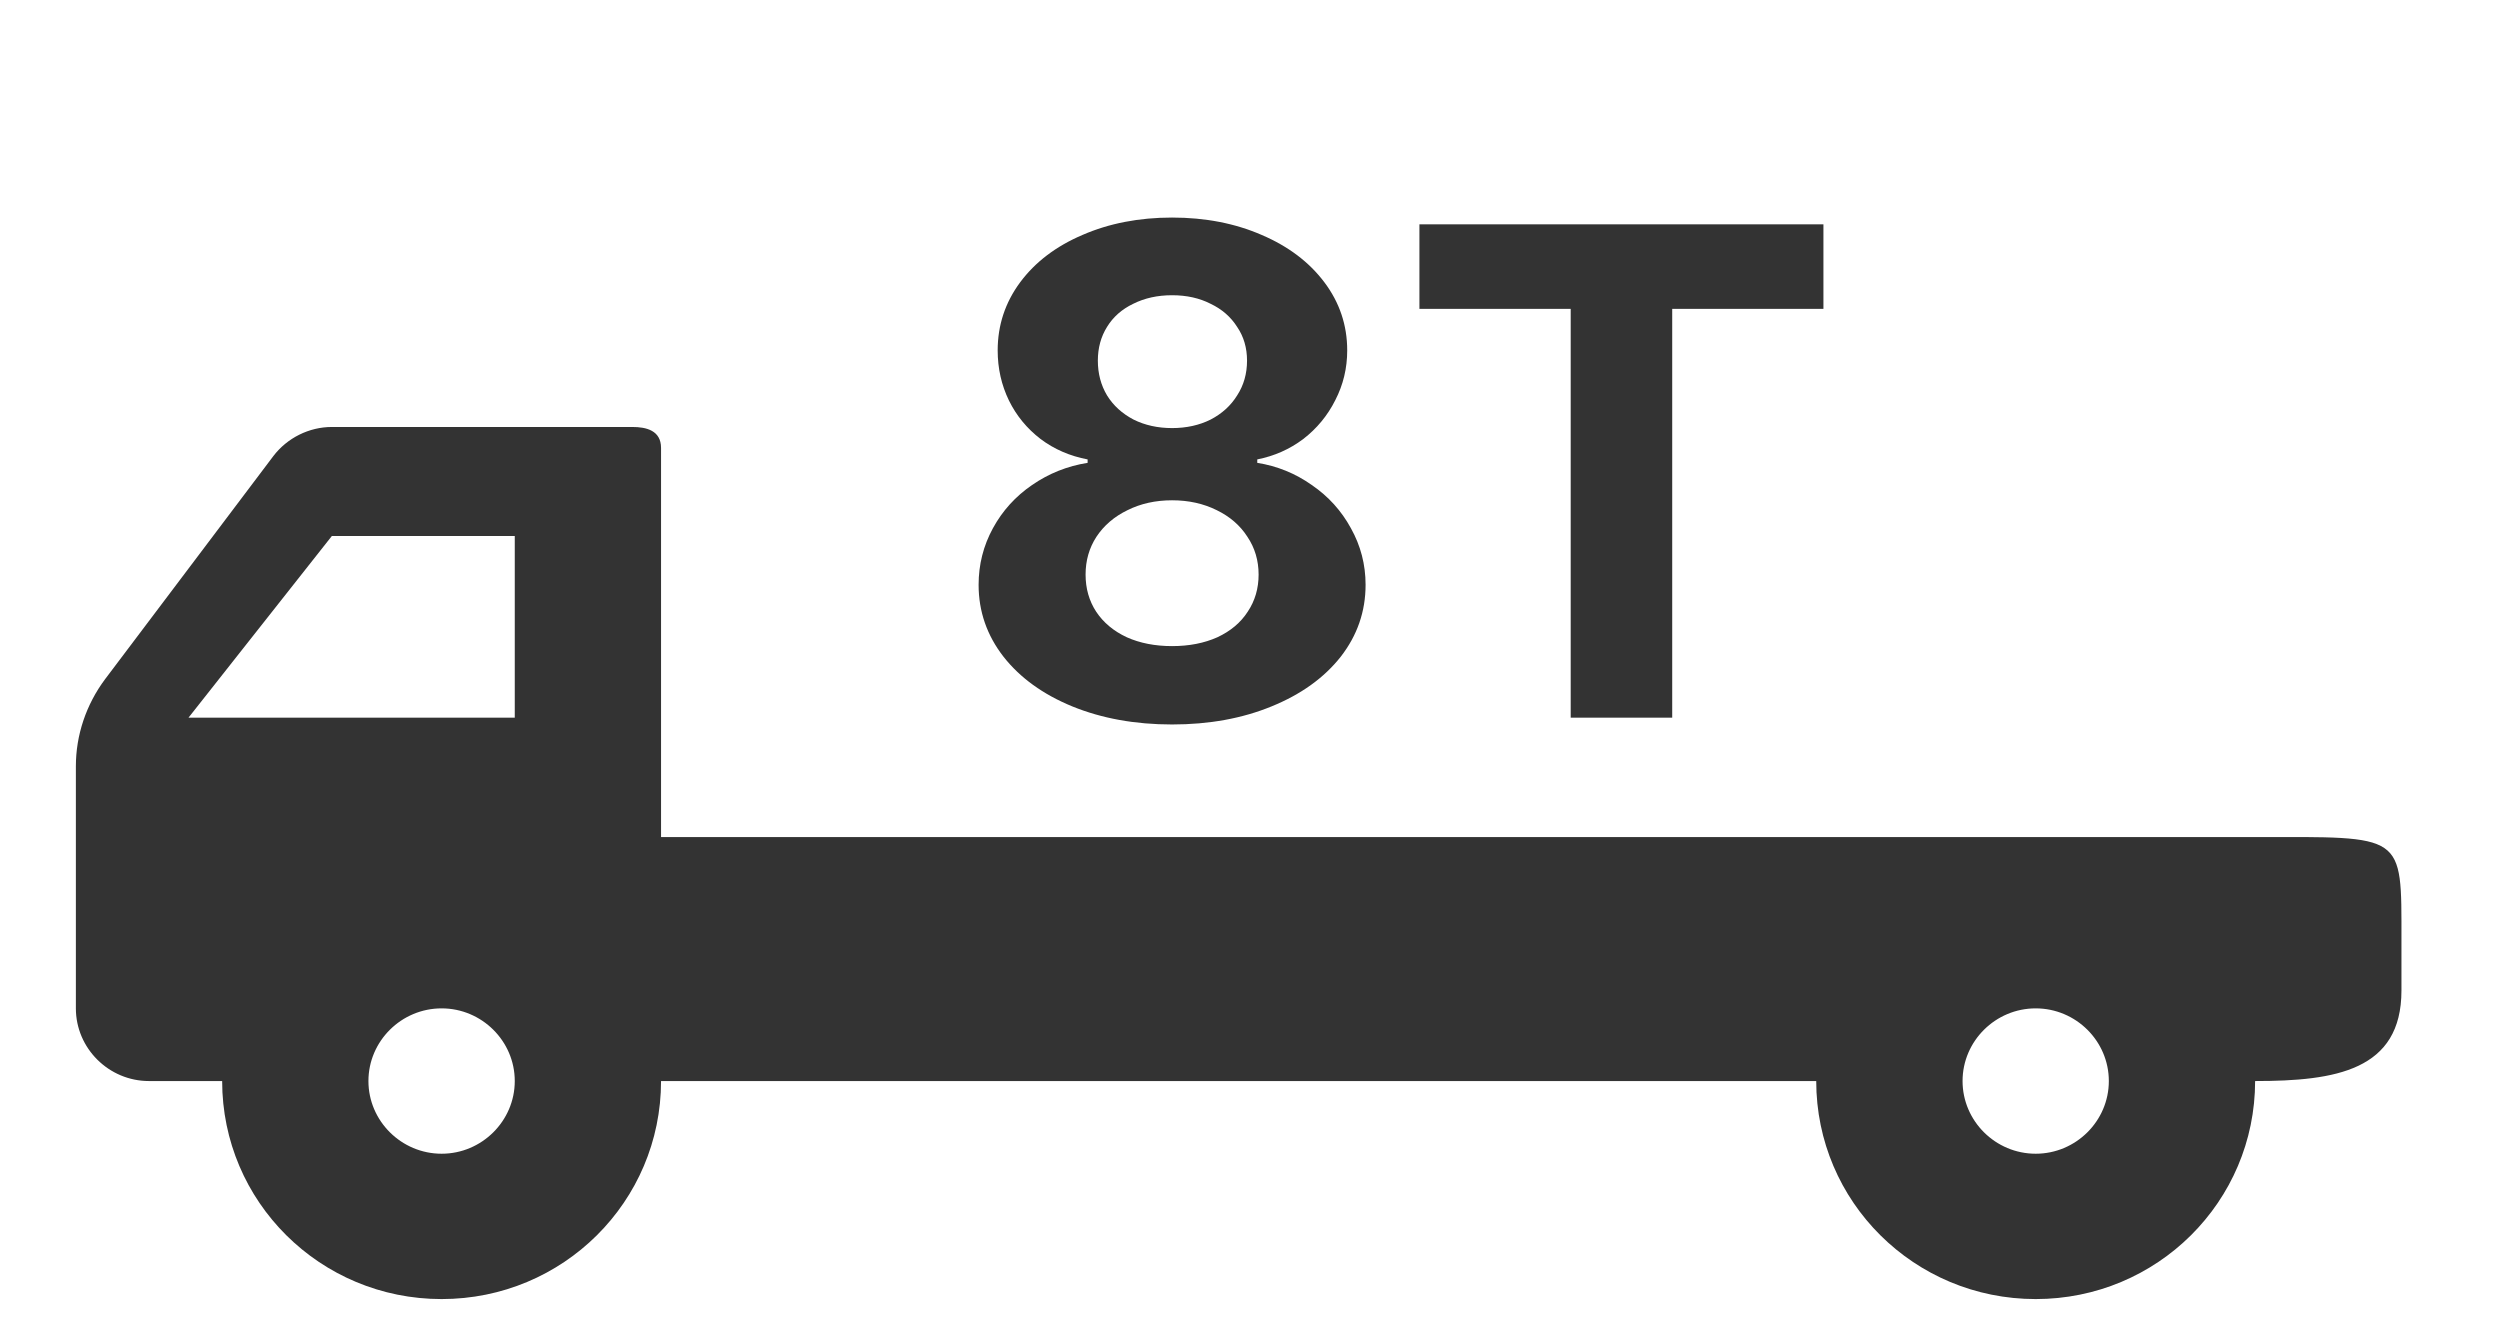 <svg width="43" height="23" viewBox="0 0 43 23" fill="none" xmlns="http://www.w3.org/2000/svg">
<g clip-path="url(#clip0_1583_49549)">
<path d="M5.708 7.344H8.854C8.854 7.344 10.635 7.344 10.876 7.344C11.116 7.344 11.37 7.404 11.37 7.704C11.37 8.004 11.37 13.15 11.37 14.397L38.788 14.397C41.366 14.397 41.305 14.317 41.305 16.167V17.037C41.305 18.412 40.172 18.594 38.788 18.594C38.788 20.669 37.102 22.344 35.014 22.344C32.925 22.344 31.239 20.669 31.239 18.594L11.37 18.594C11.37 20.669 9.684 22.344 7.596 22.344C5.507 22.344 3.821 20.669 3.821 18.594H2.563C1.871 18.594 1.305 18.031 1.305 17.344V13.181C1.305 12.644 1.481 12.119 1.808 11.681L4.702 7.844C4.941 7.531 5.318 7.344 5.708 7.344ZM35.014 19.844C35.706 19.844 36.272 19.281 36.272 18.594C36.272 17.906 35.706 17.344 35.014 17.344C34.322 17.344 33.756 17.906 33.756 18.594C33.756 19.281 34.322 19.844 35.014 19.844ZM5.708 9.219L3.242 12.344H8.854V9.219H5.708ZM7.596 19.844C8.287 19.844 8.854 19.281 8.854 18.594C8.854 17.906 8.287 17.344 7.596 17.344C6.904 17.344 6.337 17.906 6.337 18.594C6.337 19.281 6.904 19.844 7.596 19.844Z" fill="#333333"/>
</g>
<path d="M20.16 12.461C19.523 12.461 18.951 12.357 18.443 12.15C17.939 11.943 17.545 11.658 17.26 11.295C16.975 10.928 16.832 10.516 16.832 10.059C16.832 9.711 16.914 9.387 17.078 9.086C17.242 8.785 17.467 8.537 17.752 8.342C18.041 8.143 18.359 8.016 18.707 7.961V7.902C18.402 7.844 18.133 7.727 17.898 7.551C17.664 7.371 17.482 7.15 17.354 6.889C17.225 6.623 17.16 6.336 17.16 6.027C17.16 5.594 17.289 5.203 17.547 4.855C17.805 4.508 18.162 4.236 18.619 4.041C19.076 3.842 19.59 3.742 20.16 3.742C20.73 3.742 21.244 3.842 21.701 4.041C22.158 4.236 22.518 4.508 22.779 4.855C23.041 5.203 23.172 5.594 23.172 6.027C23.172 6.332 23.104 6.617 22.967 6.883C22.834 7.148 22.65 7.371 22.416 7.551C22.182 7.727 21.918 7.844 21.625 7.902V7.961C21.969 8.016 22.281 8.143 22.562 8.342C22.848 8.537 23.072 8.785 23.236 9.086C23.404 9.387 23.488 9.711 23.488 10.059C23.488 10.516 23.346 10.928 23.061 11.295C22.775 11.658 22.379 11.943 21.871 12.15C21.367 12.357 20.797 12.461 20.16 12.461ZM18.672 9.883C18.672 10.121 18.732 10.334 18.854 10.521C18.979 10.709 19.154 10.855 19.381 10.961C19.607 11.062 19.867 11.113 20.16 11.113C20.453 11.113 20.713 11.062 20.939 10.961C21.166 10.855 21.34 10.709 21.461 10.521C21.586 10.334 21.648 10.121 21.648 9.883C21.648 9.641 21.584 9.424 21.455 9.232C21.33 9.037 21.154 8.885 20.928 8.775C20.701 8.662 20.445 8.605 20.16 8.605C19.875 8.605 19.619 8.662 19.393 8.775C19.166 8.885 18.988 9.037 18.859 9.232C18.734 9.424 18.672 9.641 18.672 9.883ZM18.883 6.203C18.883 6.426 18.936 6.625 19.041 6.801C19.15 6.977 19.303 7.115 19.498 7.217C19.693 7.314 19.914 7.363 20.16 7.363C20.406 7.363 20.627 7.314 20.822 7.217C21.018 7.115 21.17 6.977 21.279 6.801C21.393 6.625 21.449 6.426 21.449 6.203C21.449 5.984 21.393 5.791 21.279 5.623C21.17 5.451 21.018 5.318 20.822 5.225C20.631 5.127 20.41 5.078 20.16 5.078C19.91 5.078 19.688 5.127 19.492 5.225C19.297 5.318 19.146 5.451 19.041 5.623C18.936 5.791 18.883 5.984 18.883 6.203ZM24.414 3.859H31.363V5.312H28.762V12.344H27.016V5.312H24.414V3.859Z" fill="#333333"/>
<defs>
<clipPath id="clip0_1583_49549">
<rect width="42" height="22" fill="white" transform="translate(0.305 0.344)"/>
</clipPath>
</defs>
</svg>
